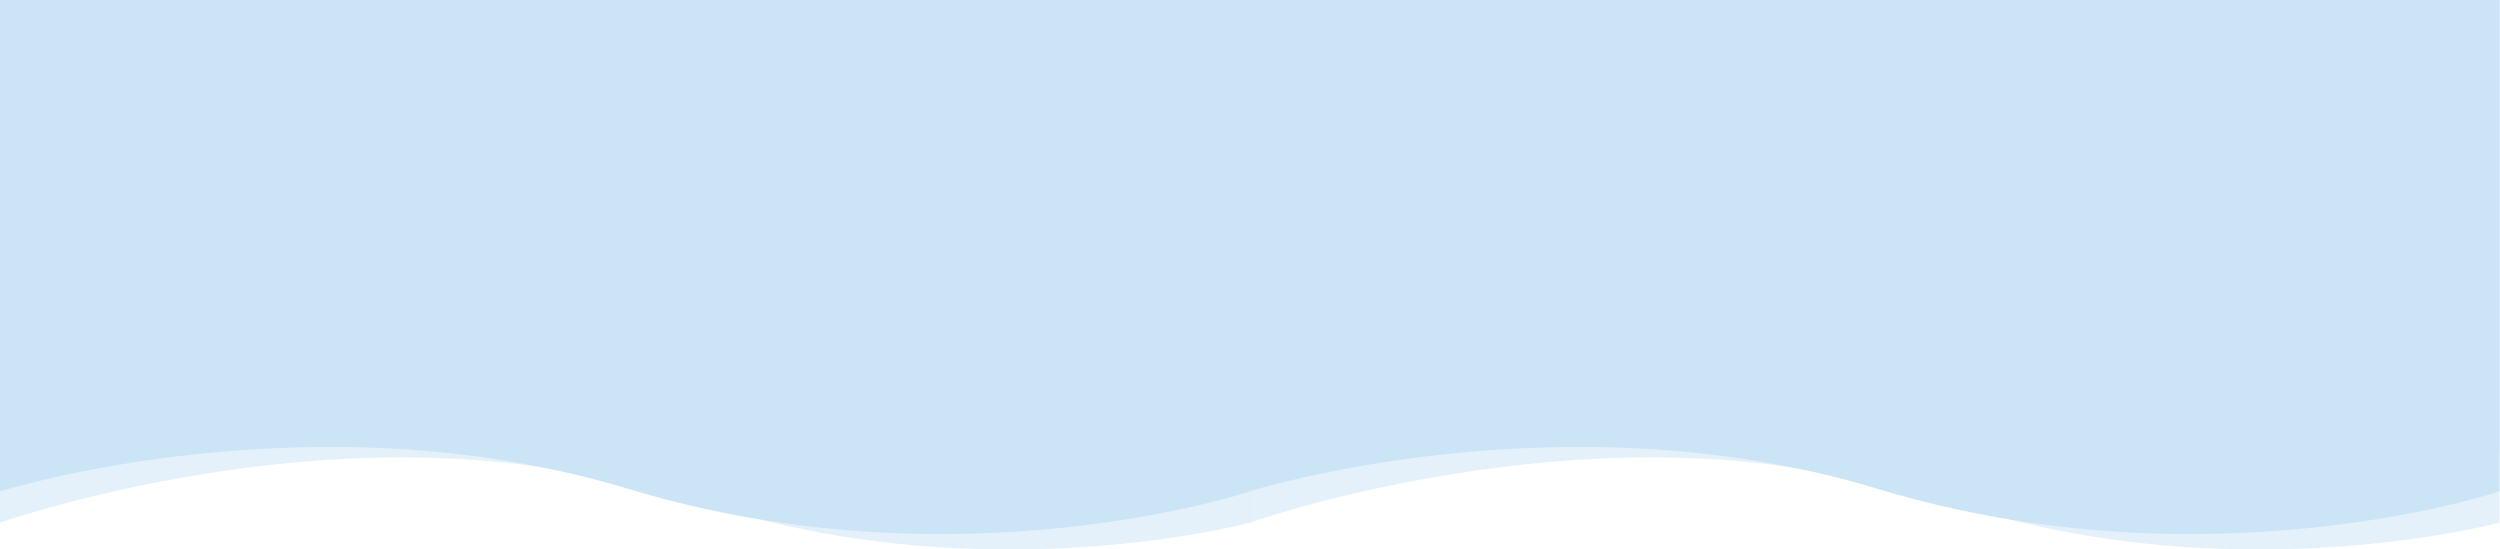 <svg width="2839" height="624" viewBox="0 0 2839 624" fill="none" xmlns="http://www.w3.org/2000/svg">
<path opacity="0.5" d="M1419.5 513.047C1419.5 513.047 1085.71 654.512 713.814 551.697C381.19 459.746 0 593.519 0 593.519V0H1419.5V513.047Z" fill="#CCE5F6"/>
<path opacity="0.5" d="M1419.5 593.519C1419.5 593.519 1077.34 685.755 738.665 549.33C412.74 418.054 0 522.514 0 522.514V0H1419.5V593.519Z" fill="#CCE5F6"/>
<path d="M1419.5 558.017C1419.5 558.017 1089.24 668.962 713.814 555.247C354.599 446.456 0 558.017 0 558.017V0H1419.5V558.017Z" fill="#CCE5F6"/>
<path opacity="0.5" d="M2838.41 513.047C2838.41 513.047 2504.63 654.512 2132.73 551.697C1800.11 459.746 1418.92 593.519 1418.92 593.519V0H2838.41V513.047Z" fill="#CCE5F6"/>
<path opacity="0.5" d="M2838.41 593.519C2838.41 593.519 2496.25 685.755 2157.58 549.33C1831.66 418.054 1418.92 522.514 1418.92 522.514V0H2838.41V593.519Z" fill="#CCE5F6"/>
<path d="M2838.41 558.017C2838.41 558.017 2508.16 668.962 2132.73 555.247C1773.52 446.456 1418.92 558.017 1418.92 558.017V0H2838.41V558.017Z" fill="#CCE5F6"/>
</svg>
